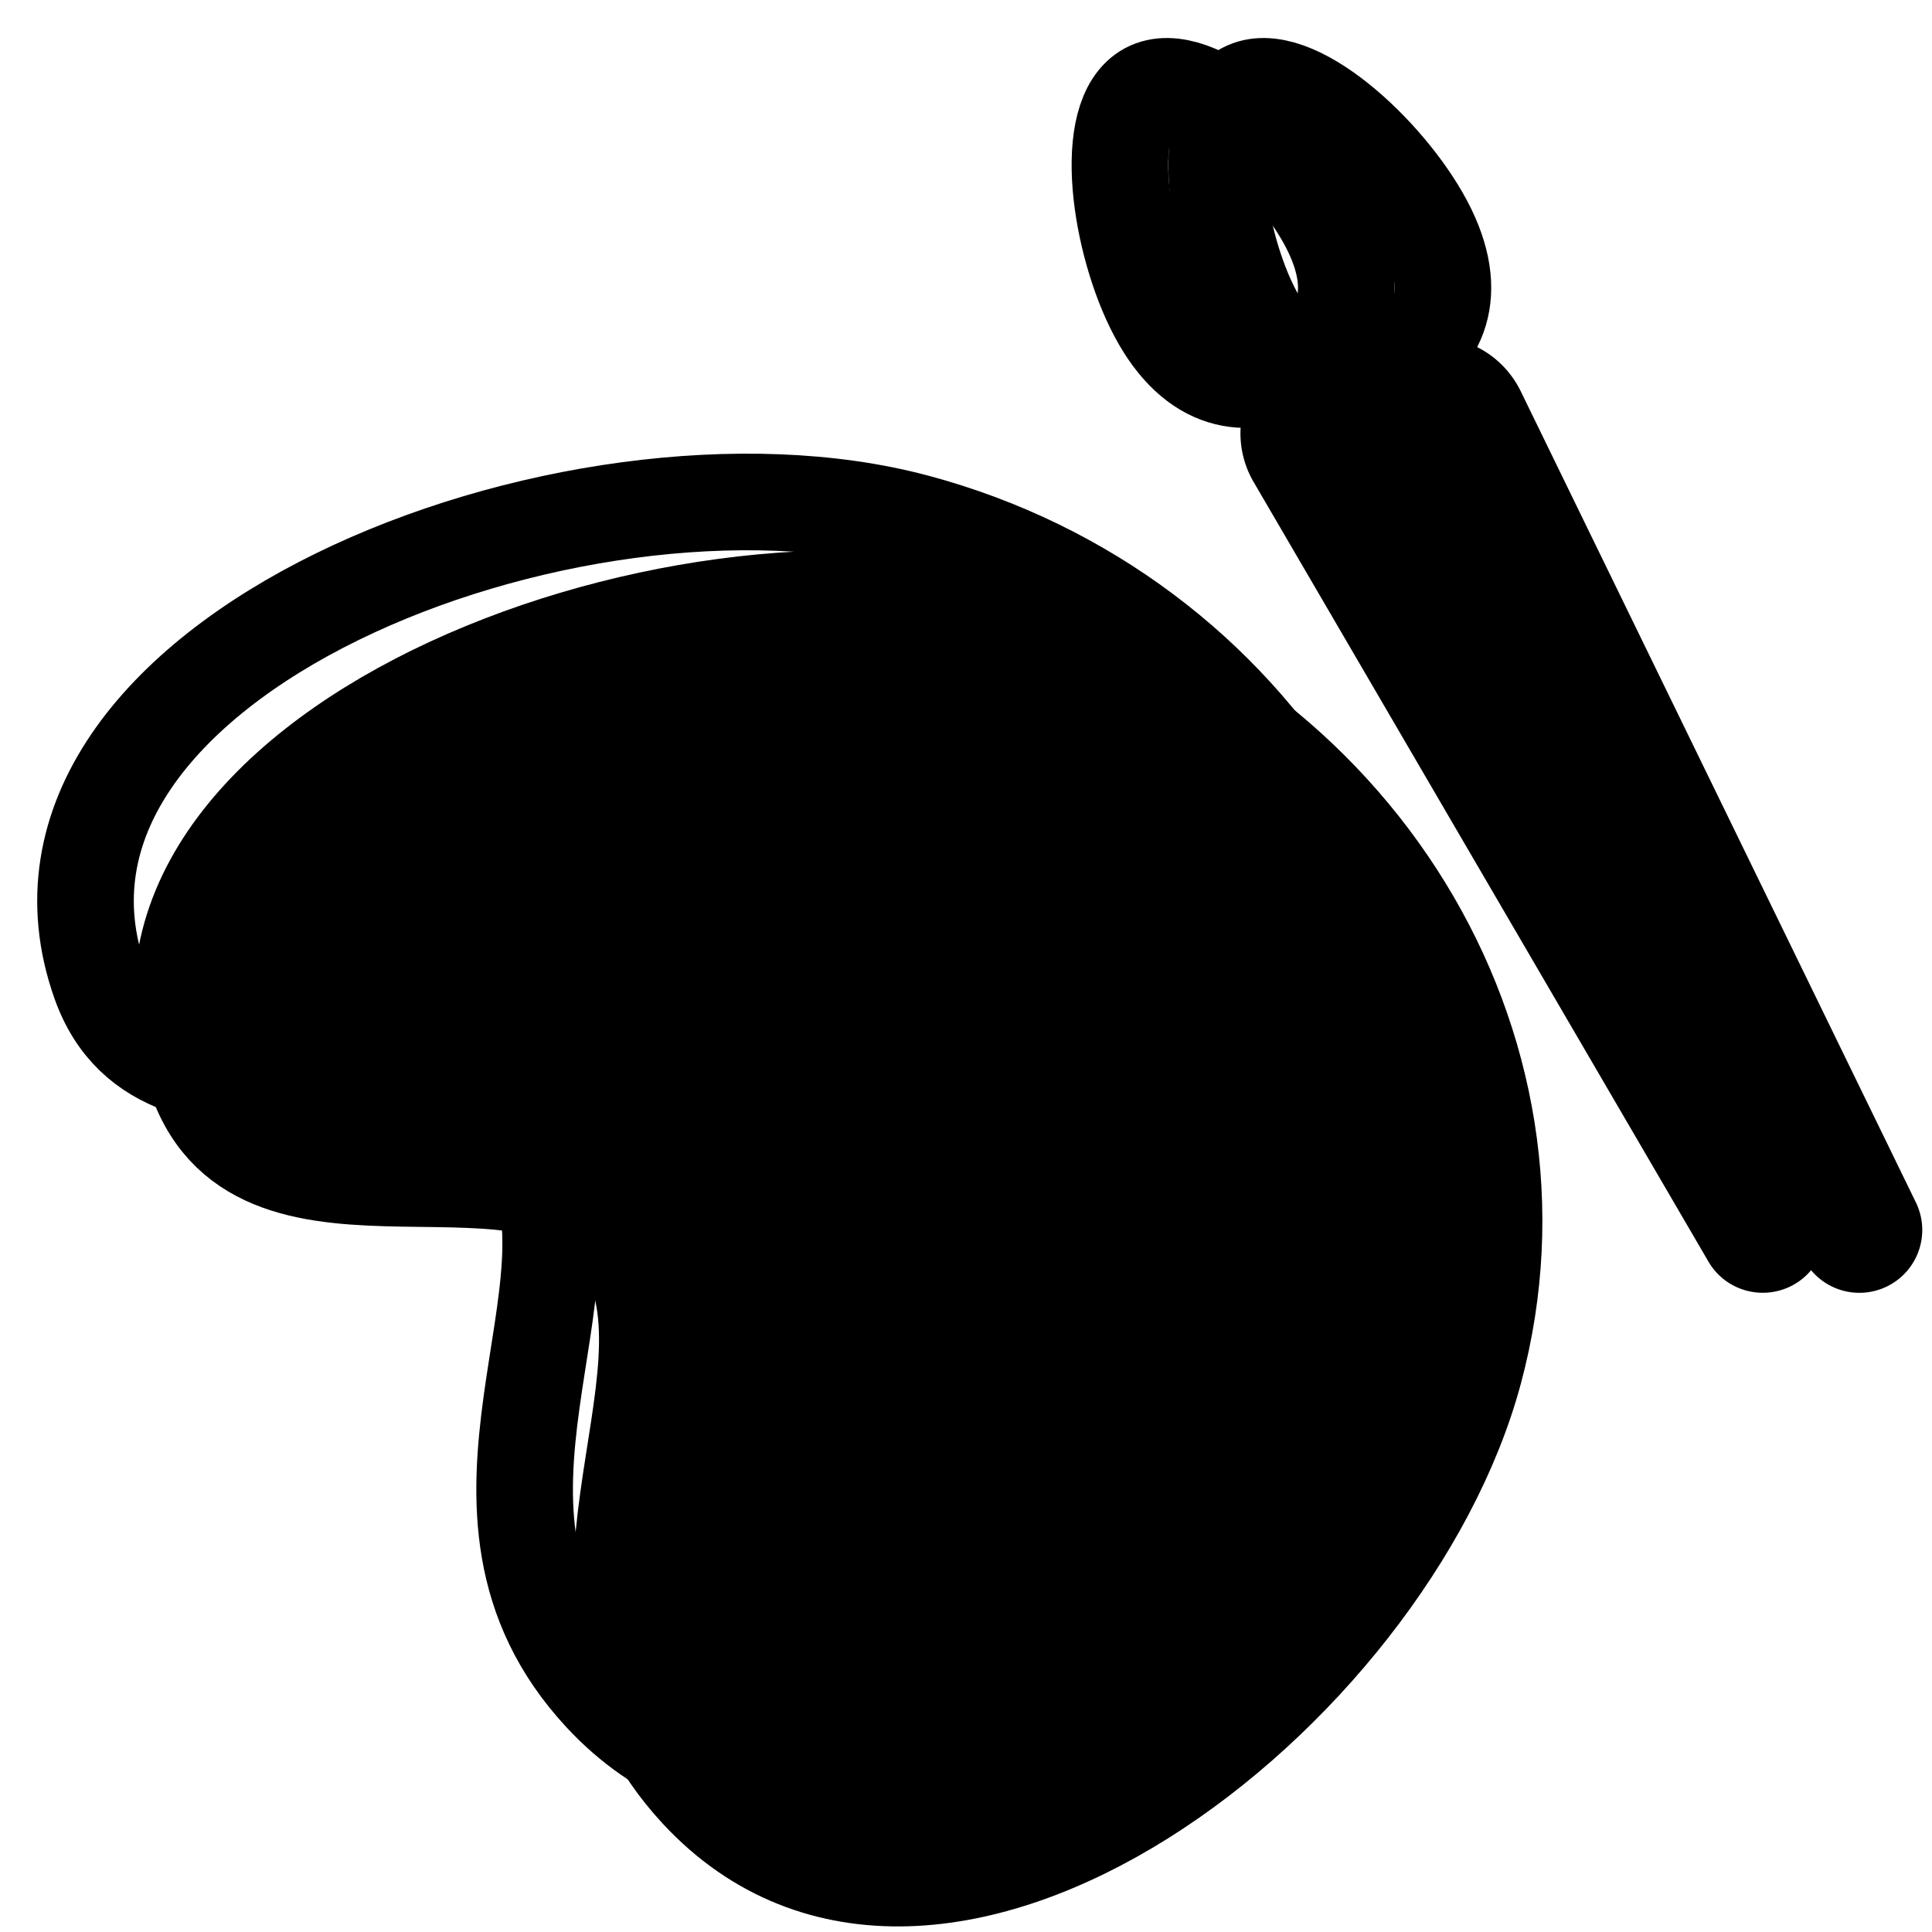 <svg xmlns="http://www.w3.org/2000/svg" style="" viewBox="0 0 20 20"><g fill="none" fill-rule="evenodd"><g stroke="currentColor" transform="translate(-.556 -.25)"><path fill="currentColor" stroke-linecap="round" stroke-linejoin="round" d="M11.037 6.657c-3.539-.948-9.627 1.419-8.445 4.762.663 1.878 3.557.298 4.423 1.706.865 1.409-1.006 3.752.77 5.665 2.442 2.63 7.136-1 8.033-4.35.898-3.35-1.243-6.835-4.781-7.783z"/><path fill="currentColor" d="M15.162 4.296l-.017.01a.498.498 0 0 0-.18.681l4.708 8.07c.041.071.13.097.203.058a.15.15 0 0 0 .064-.198l-4.092-8.4-.008-.015a.5.5 0 0 0-.676-.207l-.002.001z"/><path stroke-linecap="round" d="M14.956 4.043c.488-.26.734-.75.345-1.482S13.927.93 13.44 1.189c-.487.26-.293 1.58.096 2.31.39.732.934.803 1.421.544z"/></g><path stroke="#000" stroke-linecap="round" stroke-linejoin="round" d="M9.48 5.407c-3.538-.948-9.627 1.419-8.445 4.762.664 1.878 3.558.298 4.423 1.706.866 1.409-1.005 3.751.772 5.665 2.441 2.63 7.134-1 8.032-4.35.898-3.35-1.243-6.835-4.781-7.783z"/><circle cx="4.75" cy="8.25" r="1" fill="#000" stroke="#000"/><circle cx="8.75" cy="8.25" r="1" fill="#000" stroke="#000"/><circle cx="11.25" cy="11.25" r="1" fill="#000" stroke="#000"/><circle cx="9.75" cy="14.75" r="1" fill="#000" stroke="#000"/><path fill="#000" stroke="#000" d="M13.605 4.046l-.017.01a.498.498 0 0 0-.179.681l4.708 8.07c.04.071.13.096.203.058a.15.15 0 0 0 .064-.198l-4.092-8.4-.008-.015a.5.5 0 0 0-.676-.207l-.003.001z"/><path stroke="#000" stroke-linecap="round" d="M13.4 3.793c.488-.26.734-.75.345-1.482-.39-.732-1.374-1.631-1.862-1.372-.488.26-.293 1.58.096 2.31.389.732.933.803 1.421.544z"/></g></svg>